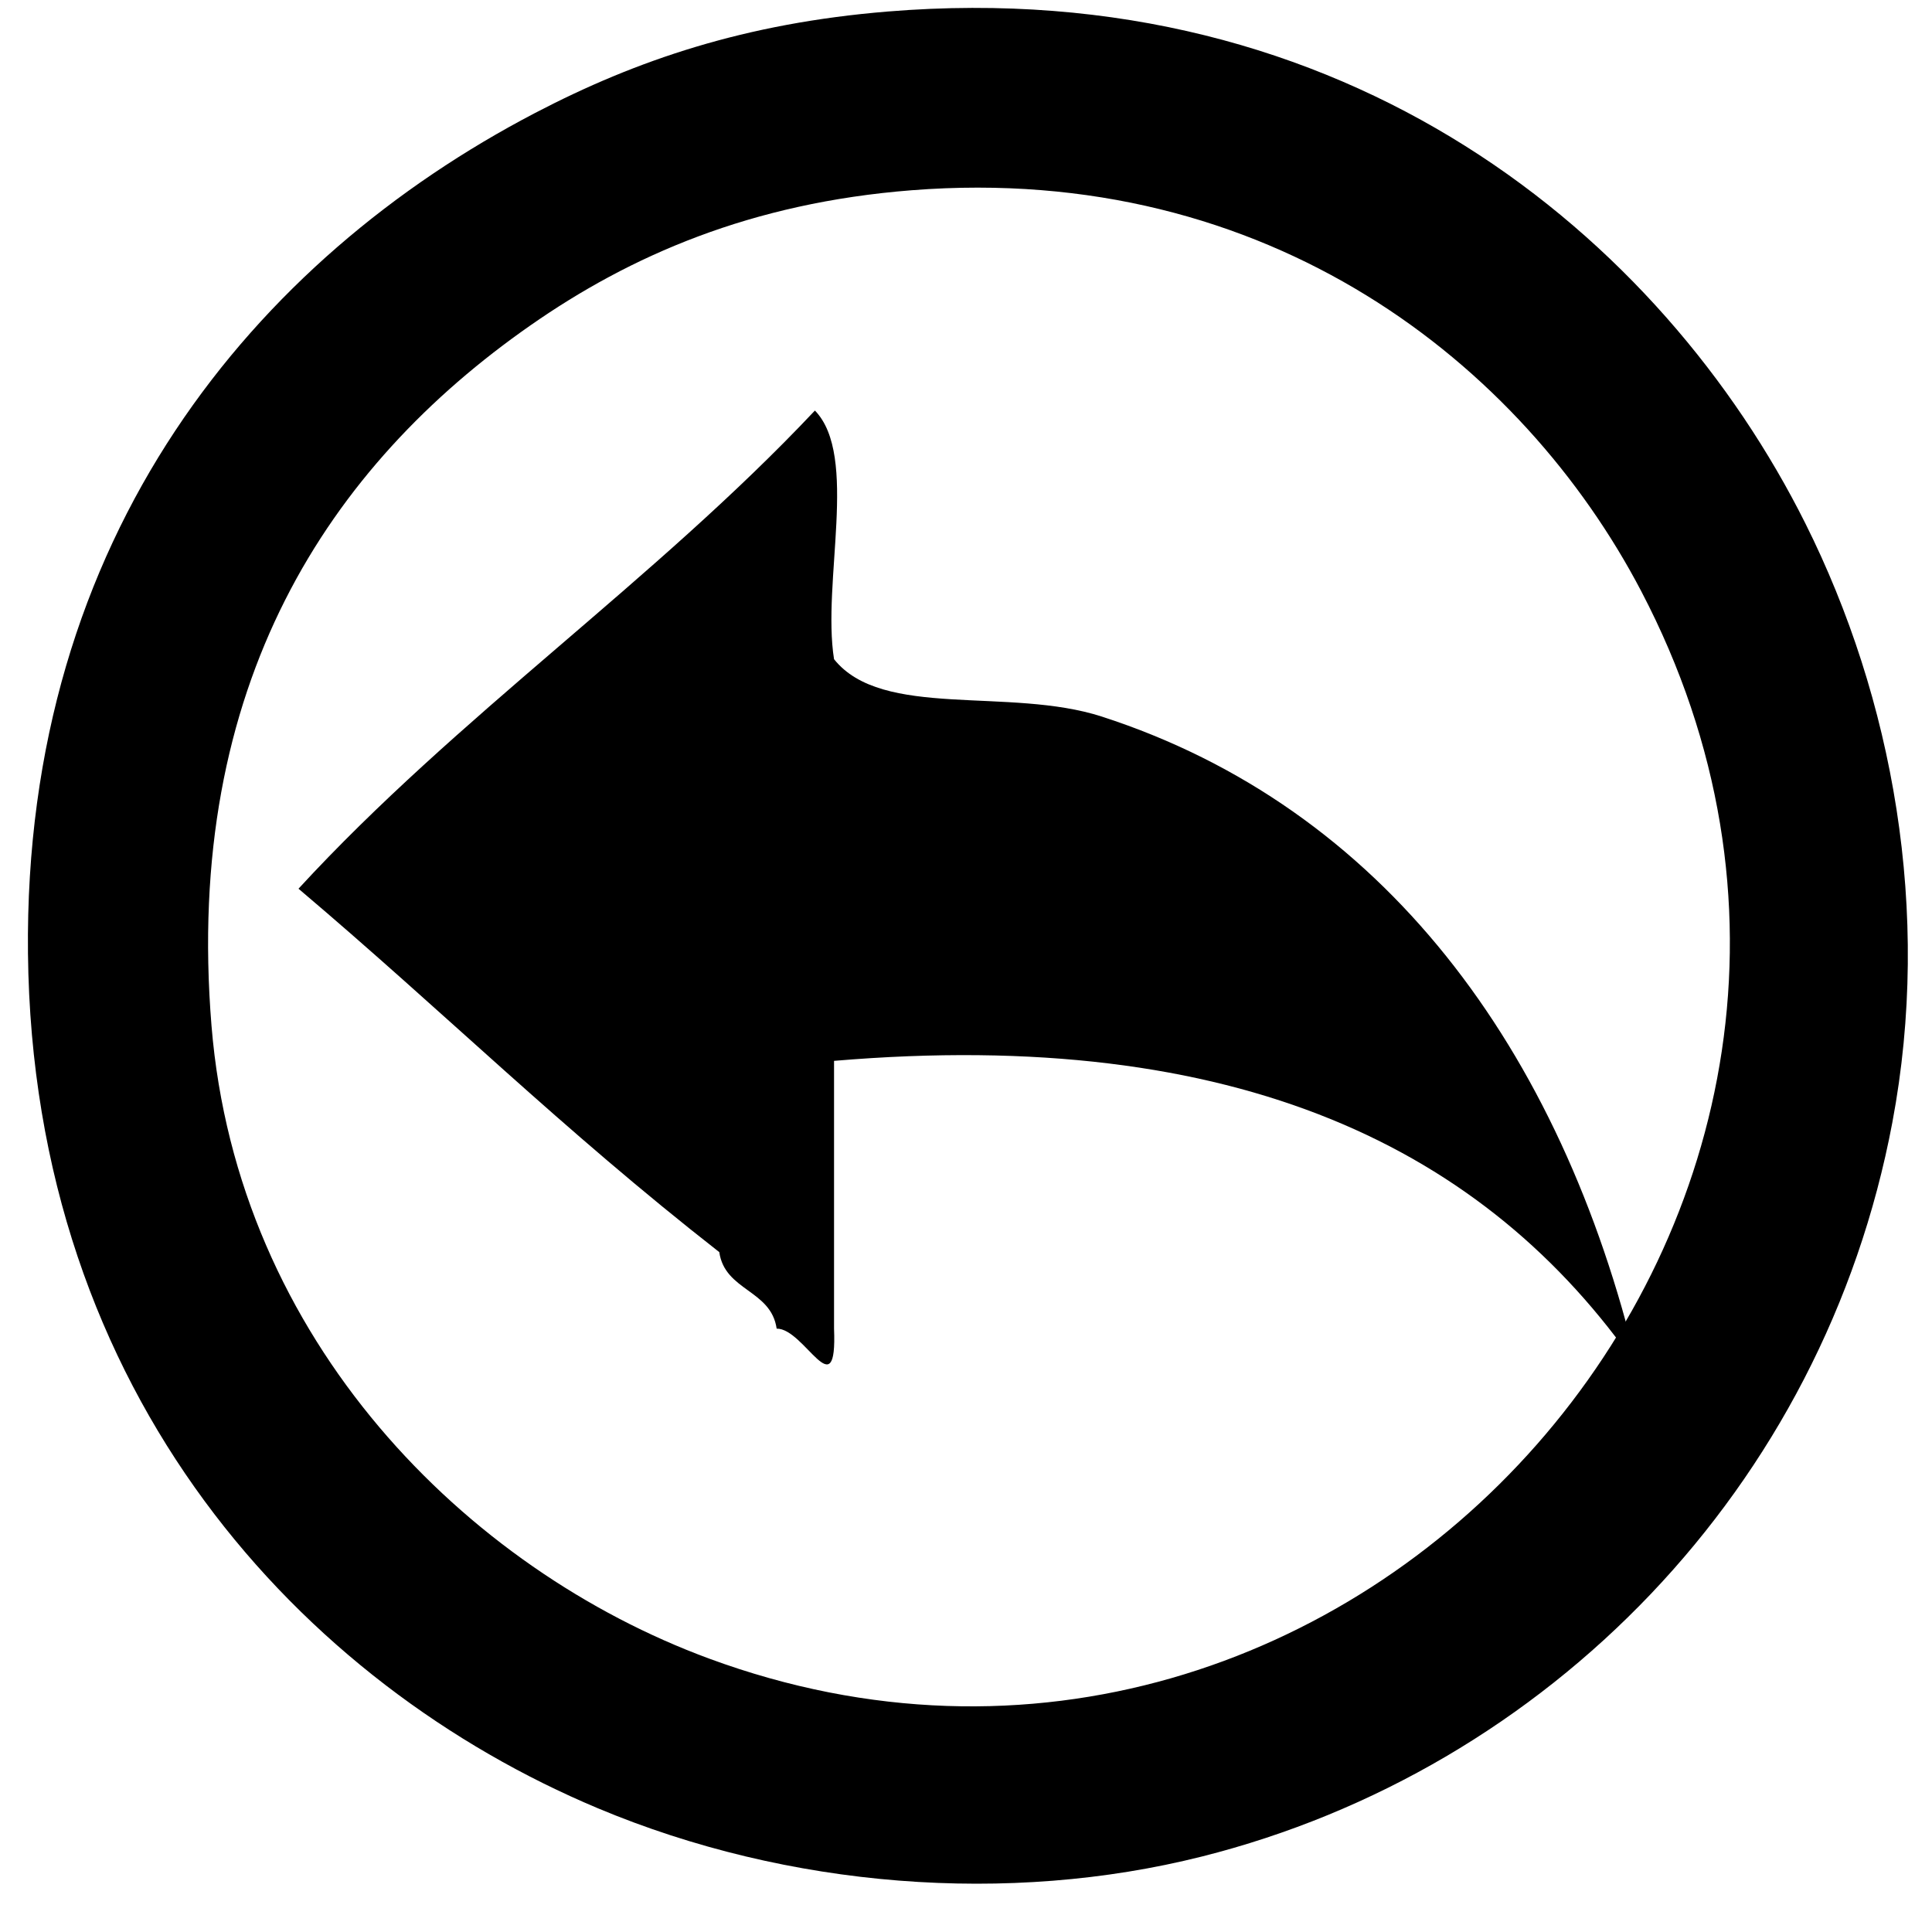 
<svg version="1.1"
	 xmlns="http://www.w3.org/2000/svg" xmlns:xlink="http://www.w3.org/1999/xlink" xmlns:a="http://ns.adobe.com/AdobeSVGViewerExtensions/3.0/"
	 x="0px" y="0px" width="400px" height="400px" viewBox="-5.778 -1.636 400 400"
	 overflow="visible" enable-background="new -5.778 -1.636 400 400" xml:space="preserve">
<defs>
</defs>
<path fill-rule="evenodd" clip-rule="evenodd" d="M162.941,83.364c9.11,9.372,1.419,35.541,3.961,51.48
	c9.951,12.487,36.27,5.676,55.44,11.88c58.023,18.777,95.116,68.563,110.879,134.64c-31.308-45.253-82.654-70.469-166.319-63.36
	c0,18.479,0,36.959,0,55.439c0.671,16.699-6.086-0.068-11.881,0c-1.165-8.075-10.715-7.766-11.879-15.84
	c-32.967-25.771-56.529-49.333-87.12-75.241C88.903,146.606,129.654,118.715,162.941,83.364z"/>
<path fill-rule="evenodd" clip-rule="evenodd" d="M178.013,0.749c95.141-7.811,160.362,46.695,190,106
	c18.07,36.159,26.227,80.299,18,124c-14.244,75.669-71.442,134.013-143,152c-39.928,10.036-85.485,6.57-125-10
	c-60.966-25.566-117.025-85.273-118-177c-0.921-86.641,47.161-143.815,105-174C126.014,10.789,148.519,3.171,178.013,0.749z
	 M104.013,65.749c-41.591,29.033-71.78,74.252-66,145c5.334,65.286,52.863,112.514,103,131c133.016,49.044,259.707-93.557,193-221
	c-24.536-46.877-76.938-88.792-151-83C149.665,40.356,124.68,51.321,104.013,65.749z"/>
</svg>

